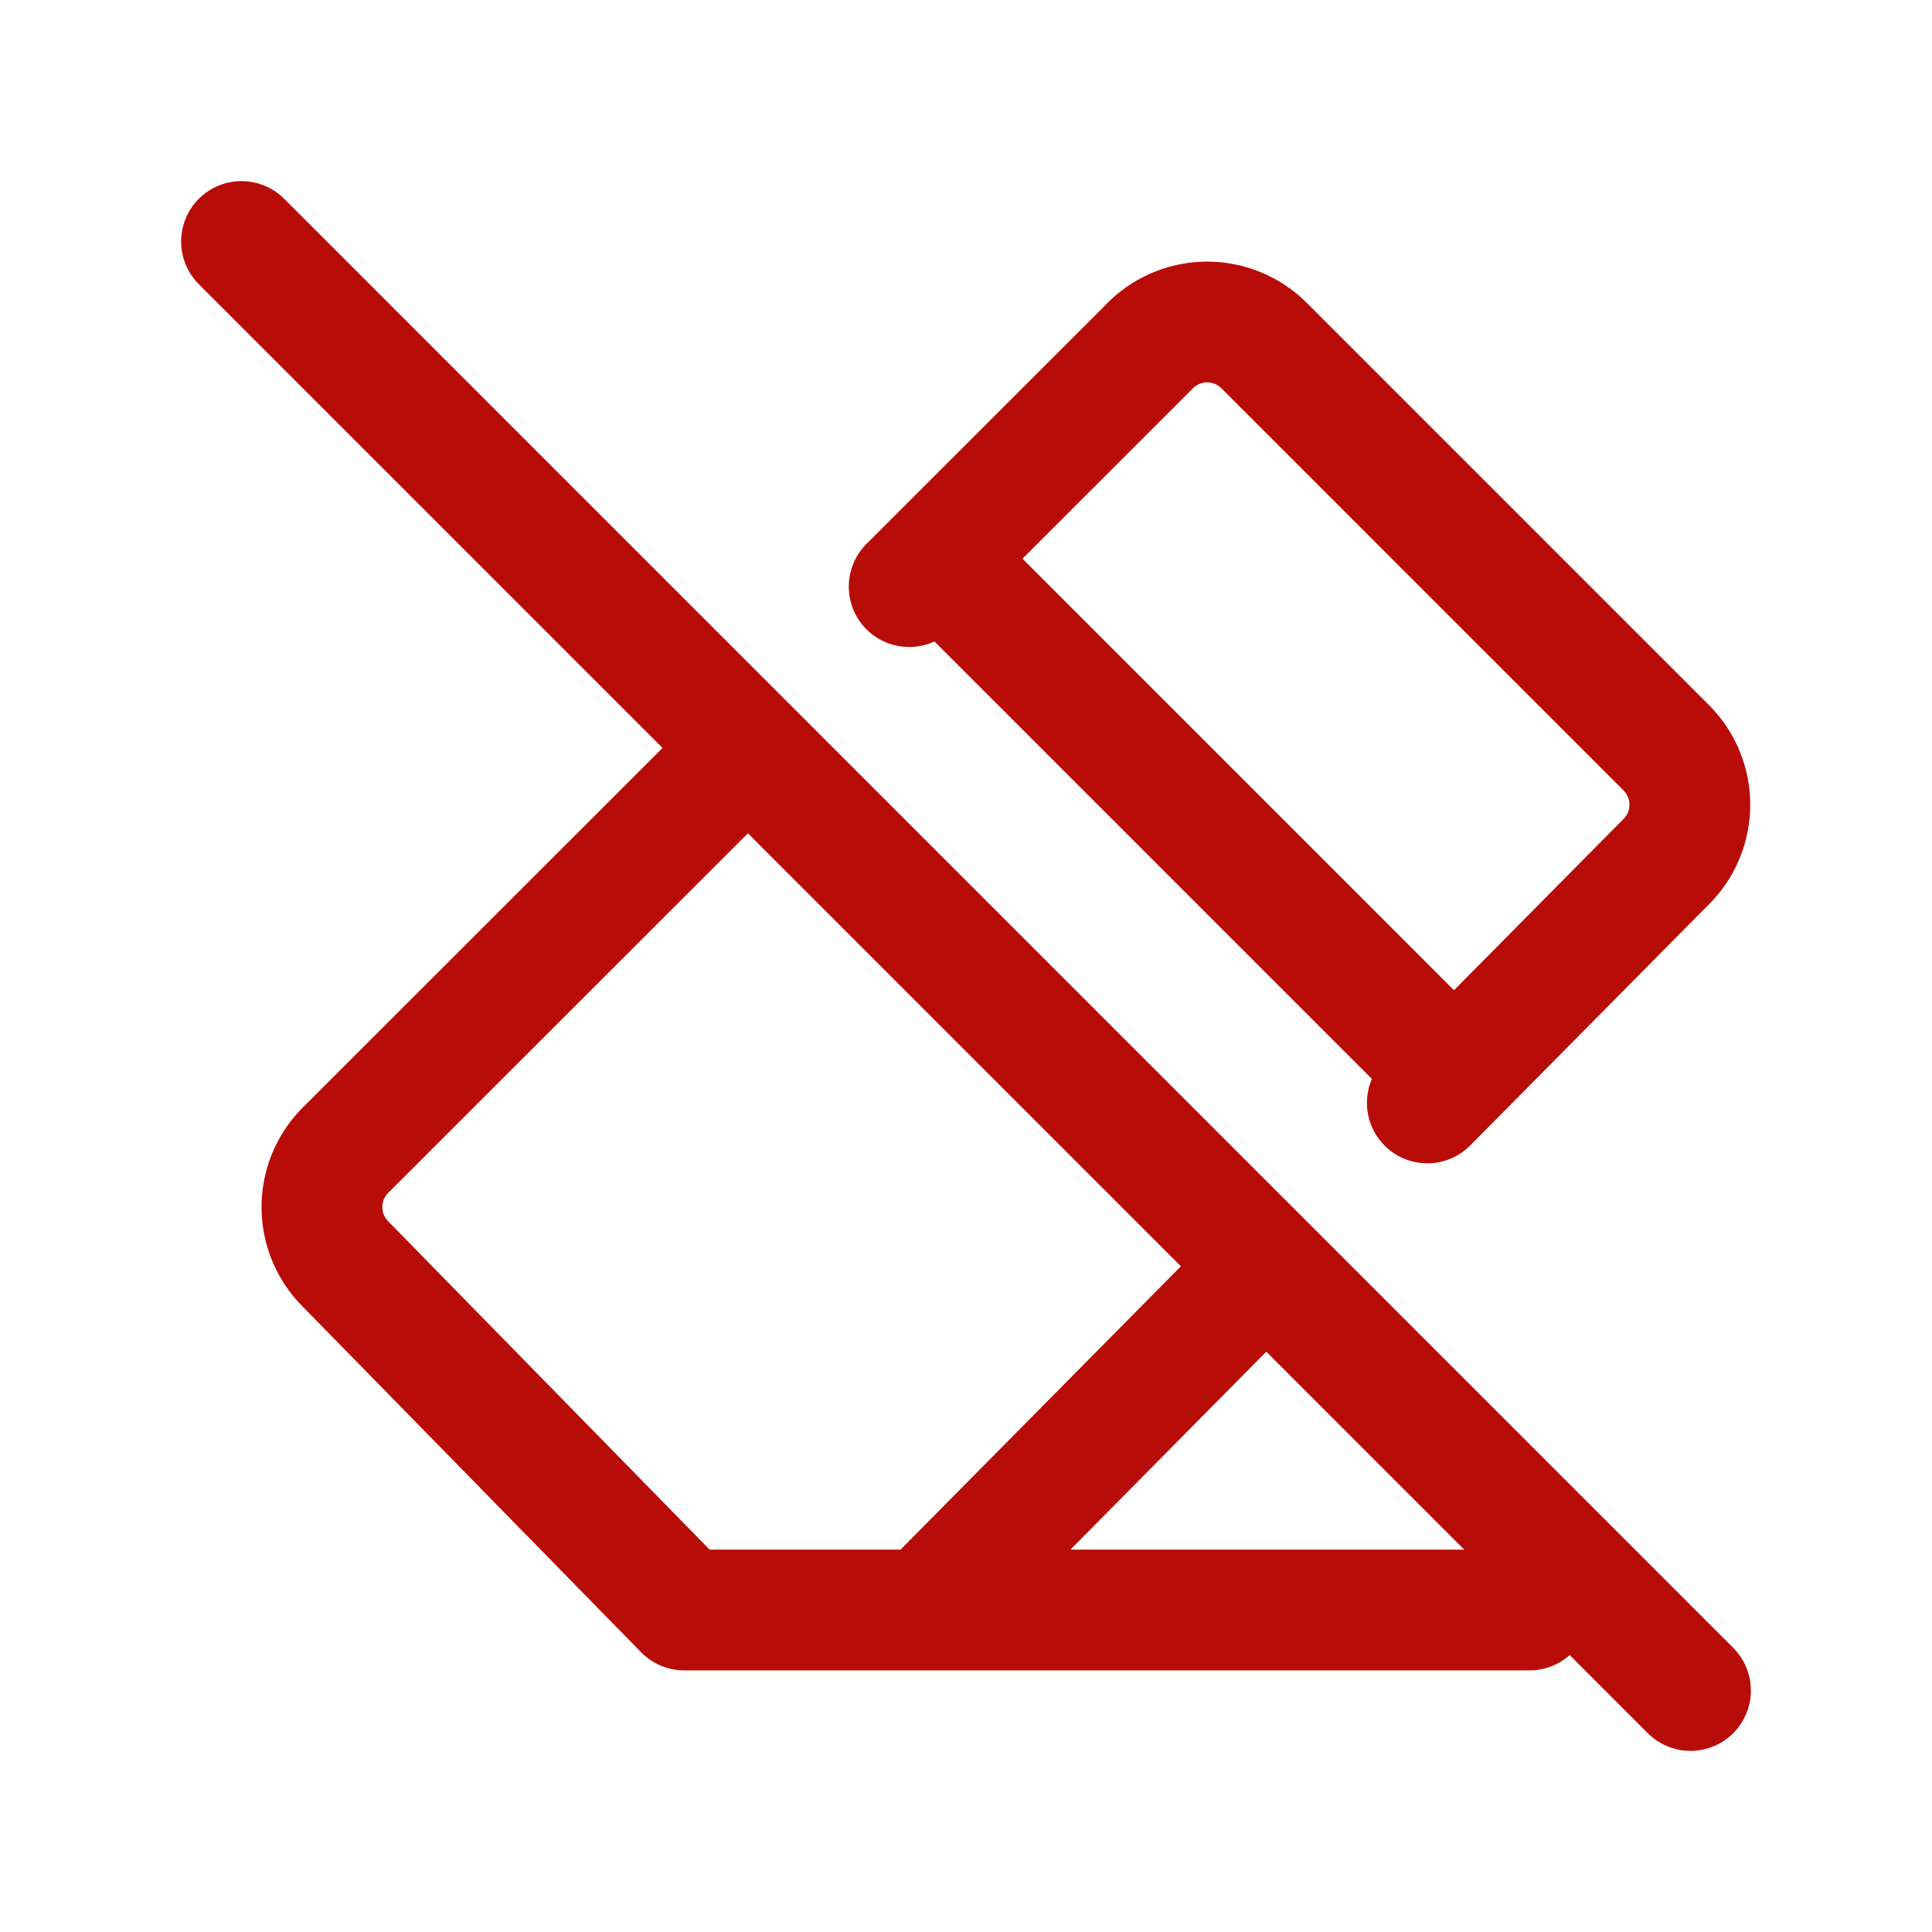 <?xml version="1.0" standalone="no"?><!DOCTYPE svg PUBLIC "-//W3C//DTD SVG 1.1//EN" "http://www.w3.org/Graphics/SVG/1.1/DTD/svg11.dtd"><svg stroke-width="1.5" viewBox="0 0 24 24" stroke="#b80c09" fill="none" stroke-linecap="round" stroke-linejoin="round" version="1.1" xmlns="http://www.w3.org/2000/svg" xmlns:xlink="http://www.w3.org/1999/xlink"><path stroke="none" d="M0 0h24v24H0z" fill="none"/><path d="m3 3 18 18"/><path d="M19 20H8.5l-4.21-4.3a1 1 0 0 1 0-1.41l4.995-4.993m2.009-2.01 2.997-2.996a1 1 0 0 1 1.41 0l5 5a1 1 0 0 1 0 1.41c-1.417 1.431-2.406 2.432-2.97 3m-2.02 2.043L11.5 20"/><path d="M18 13.3 11.7 7"/></svg>